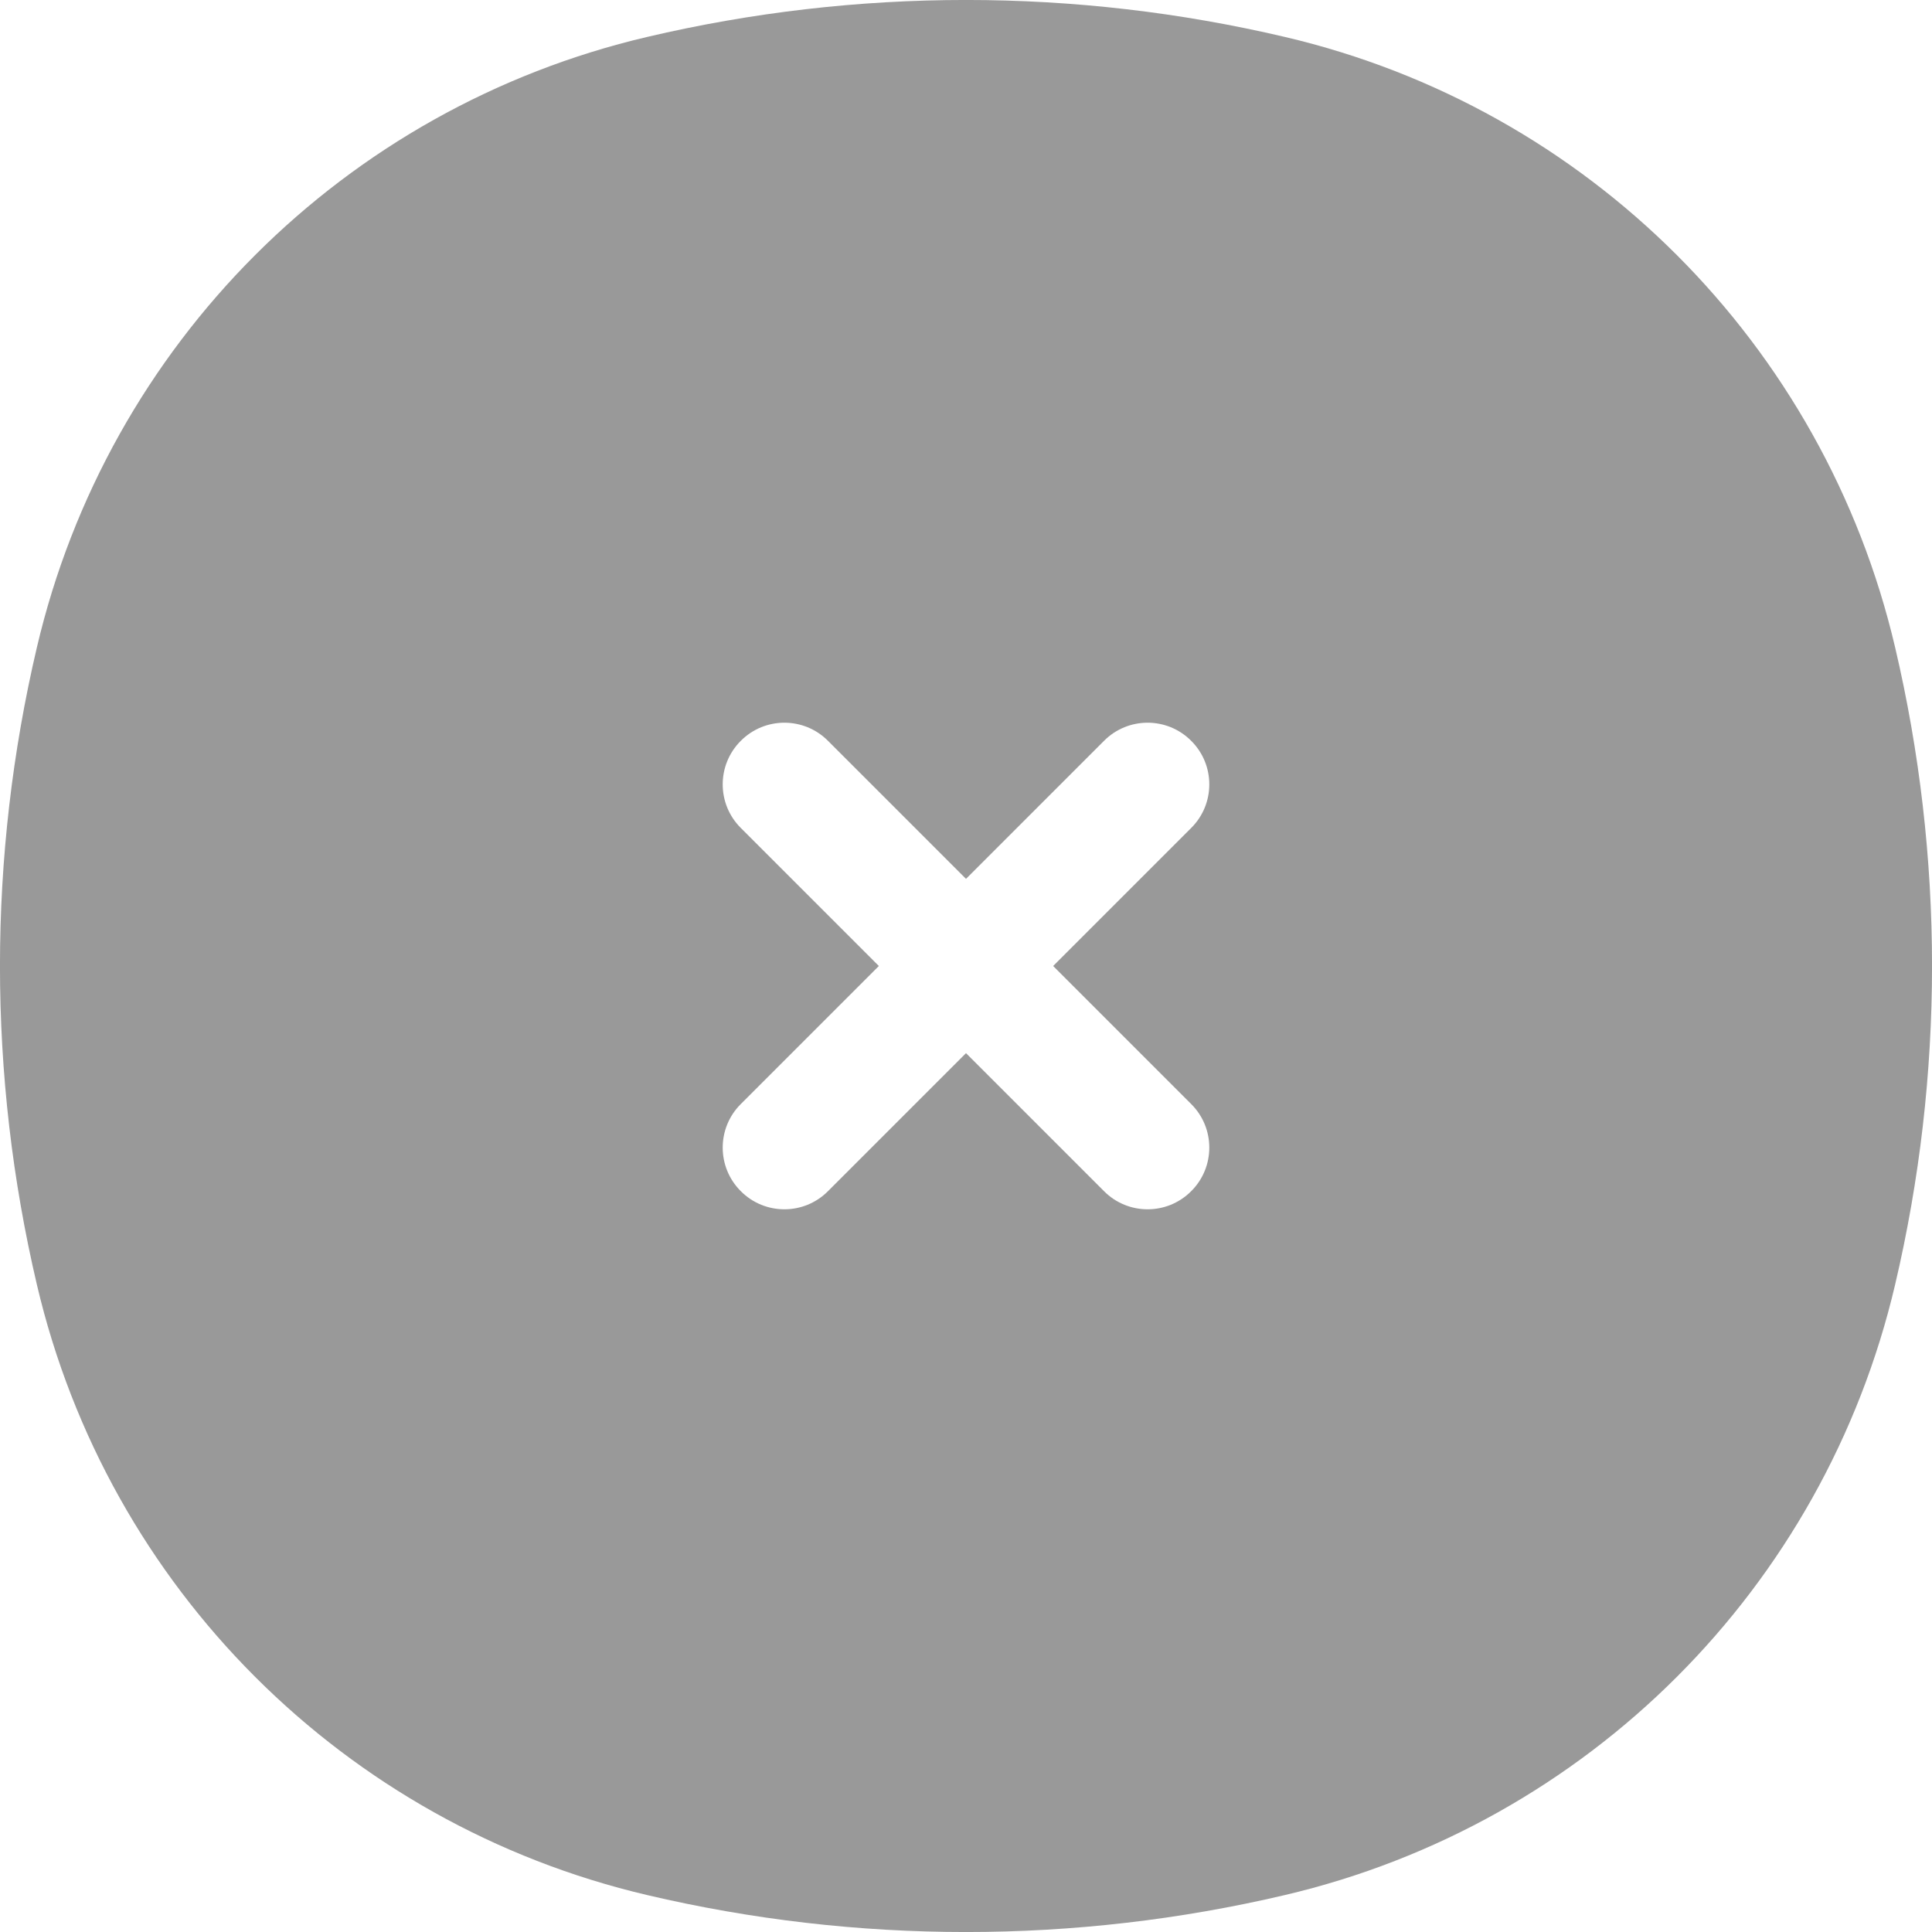 <svg width="18" height="18" viewBox="0 0 18 18" fill="none" xmlns="http://www.w3.org/2000/svg">
<path fill-rule="evenodd" clip-rule="evenodd" d="M6.03 0.344C7.983 -0.115 10.017 -0.115 11.97 0.344C14.792 1.005 16.994 3.208 17.656 6.03C18.115 7.983 18.115 10.017 17.656 11.97C16.994 14.792 14.792 16.994 11.97 17.656C10.017 18.115 7.983 18.115 6.03 17.656C3.208 16.994 1.006 14.792 0.344 11.97C-0.115 10.017 -0.115 7.983 0.344 6.03C1.006 3.208 3.208 1.005 6.03 0.344ZM7.714 6.902C7.49 6.677 7.126 6.677 6.902 6.902C6.677 7.126 6.677 7.49 6.902 7.714L8.188 9L6.902 10.286C6.677 10.51 6.677 10.874 6.902 11.098C7.126 11.323 7.49 11.323 7.714 11.098L9 9.812L10.286 11.098C10.51 11.323 10.874 11.323 11.098 11.098C11.323 10.874 11.323 10.51 11.098 10.286L9.812 9L11.098 7.714C11.323 7.49 11.323 7.126 11.098 6.902C10.874 6.677 10.51 6.677 10.286 6.902L9 8.188L7.714 6.902Z" fill="black" fill-opacity="0.4"/>
</svg>
